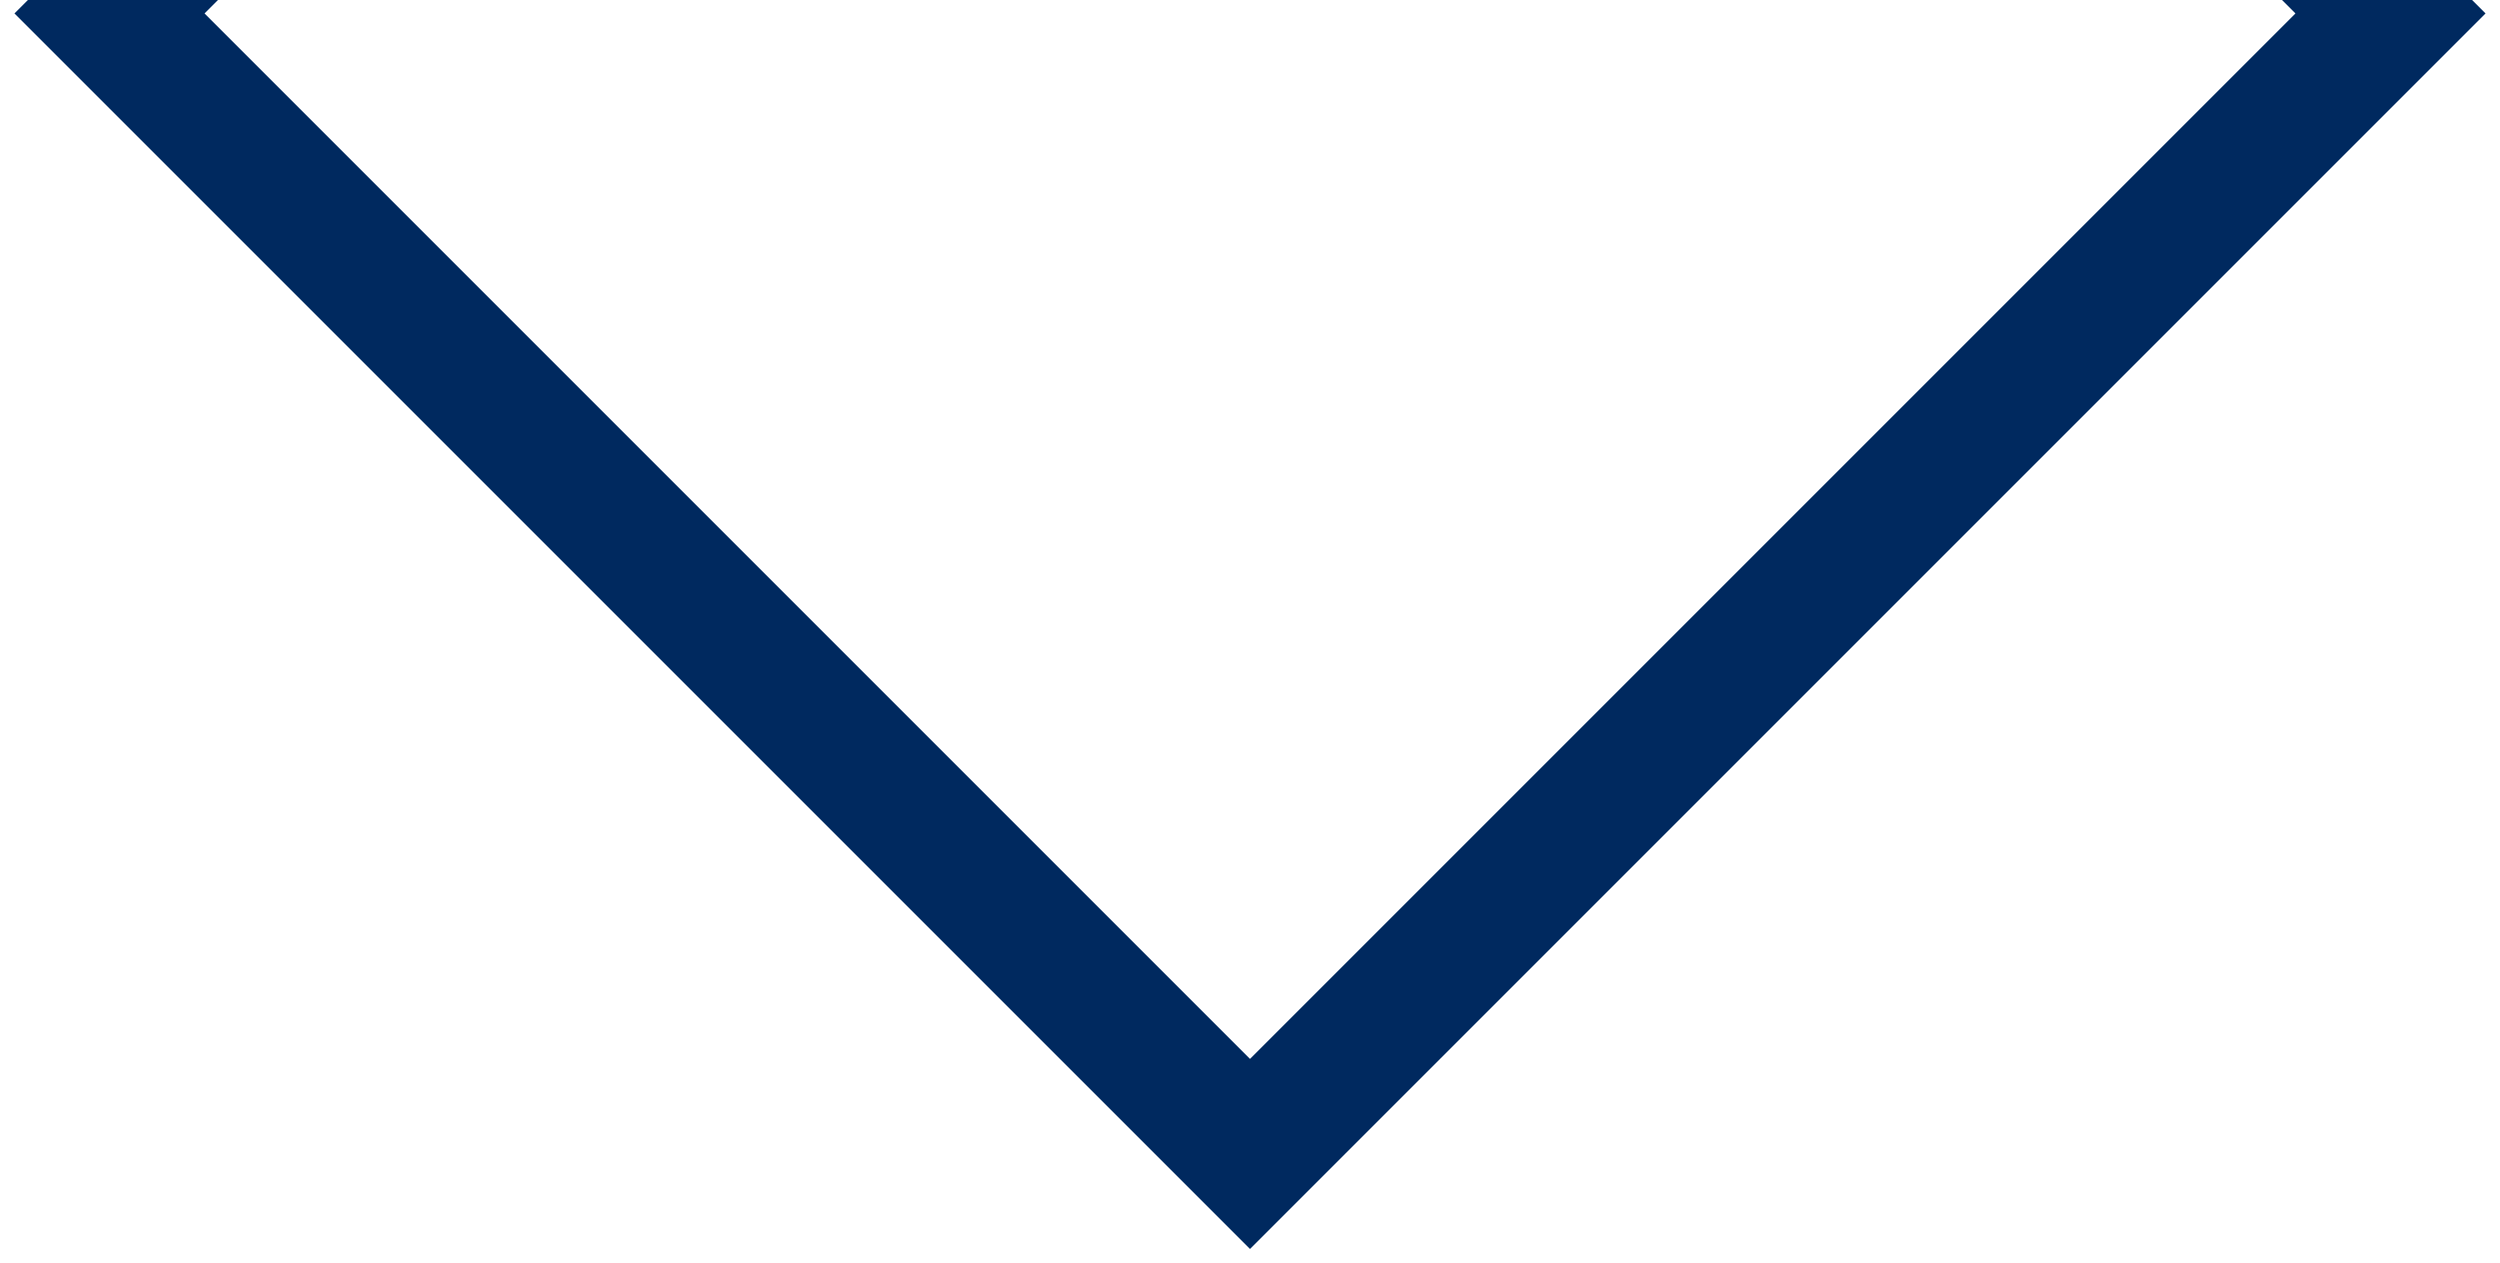 <svg width="93" height="47" viewBox="0 0 93 47" fill="none" xmlns="http://www.w3.org/2000/svg">
<path fill-rule="evenodd" clip-rule="evenodd" d="M1.038 0L0.538 0.5L4.074 4.036L42.965 42.926L46.5 46.462L50.035 42.926L88.926 4.036L92.462 0.5L91.962 0H84.891L85.391 0.5L46.5 39.391L7.609 0.5L8.109 0H1.038Z" fill="#00295F"/>
</svg>
